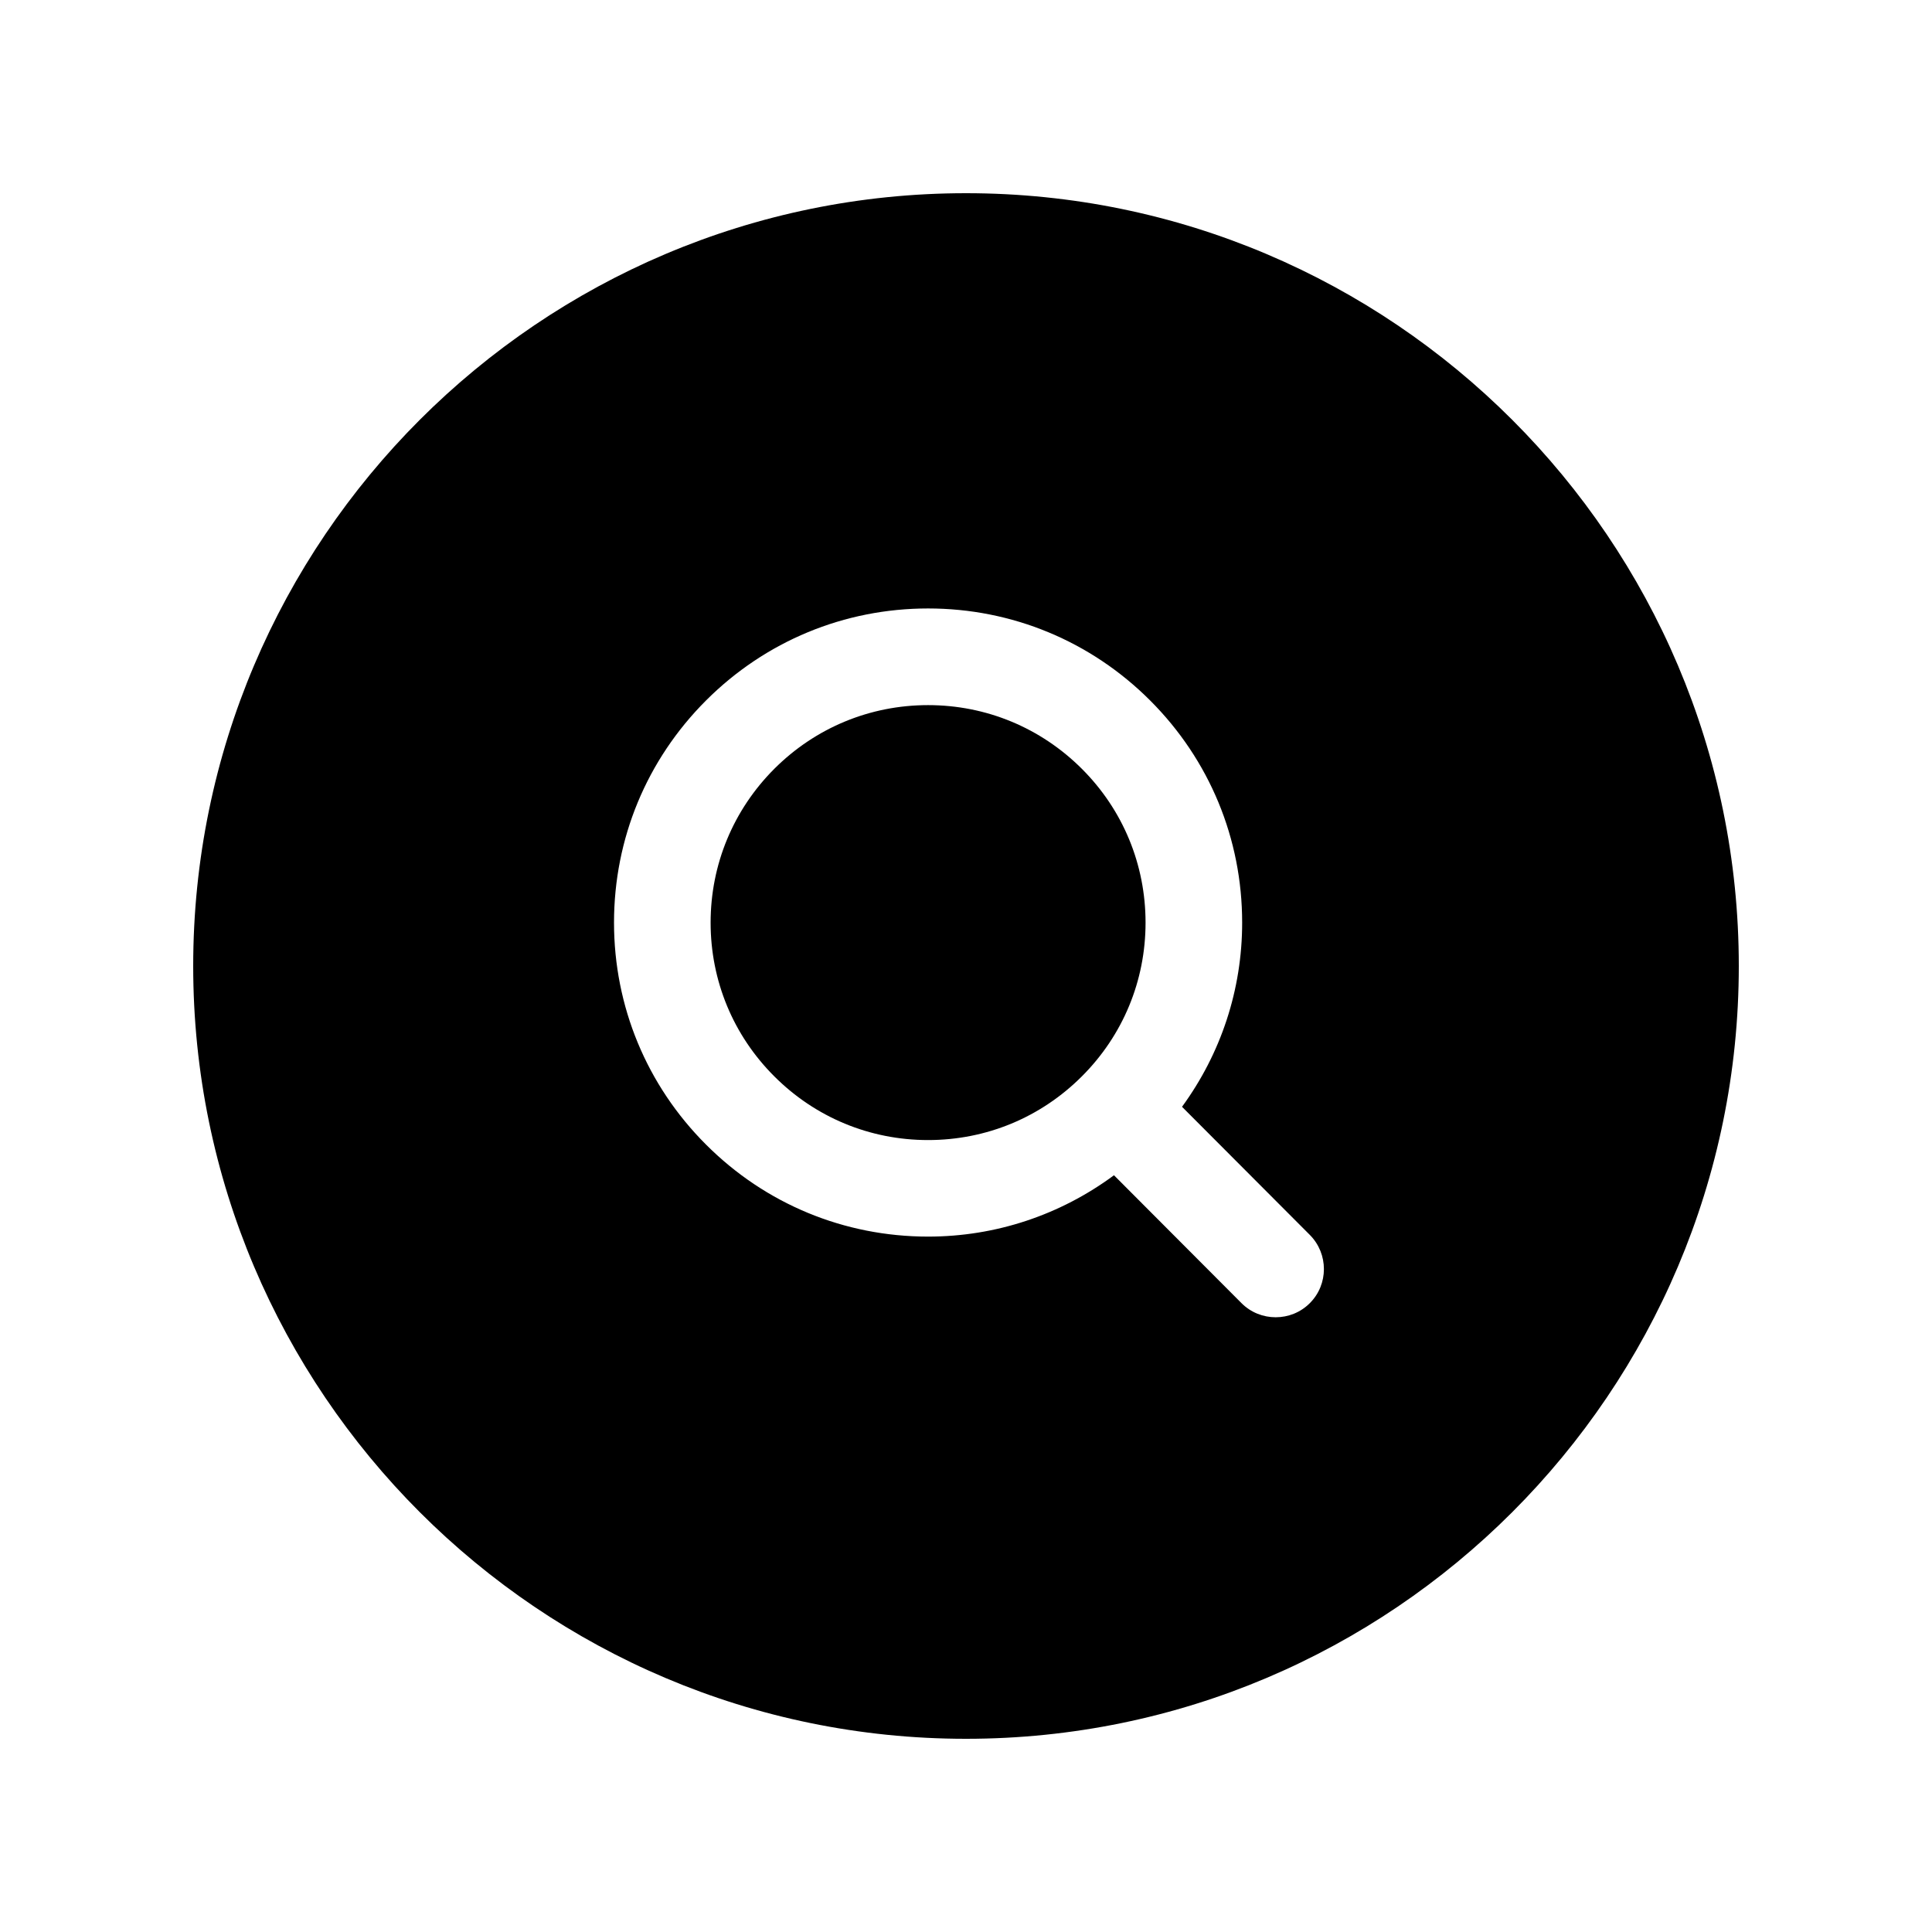 <svg width="32" height="32" viewBox="0 0 32 32" fill="none" xmlns="http://www.w3.org/2000/svg">
<path d="M17.919 17.828C17.238 18.509 16.335 18.883 15.372 18.883C14.409 18.883 13.506 18.509 12.825 17.828C12.144 17.148 11.77 16.244 11.77 15.282C11.77 14.319 12.145 13.415 12.825 12.734C13.506 12.054 14.409 11.679 15.372 11.679C16.335 11.679 17.238 12.054 17.919 12.734C18.6 13.414 18.974 14.319 18.974 15.282C18.974 16.244 18.6 17.148 17.919 17.828ZM28.8 16C28.8 23.058 23.058 28.8 16 28.8C8.942 28.8 3.2 23.058 3.2 16C3.2 8.942 8.942 3.2 16 3.2C23.058 3.2 28.8 8.942 28.8 16ZM21.695 20.454L19.578 18.332C20.222 17.45 20.574 16.394 20.574 15.281C20.574 13.891 20.033 12.585 19.05 11.602C18.068 10.62 16.762 10.078 15.372 10.078C13.982 10.078 12.676 10.62 11.694 11.602C10.711 12.585 10.17 13.891 10.17 15.281C10.17 16.67 10.712 17.977 11.694 18.958C12.676 19.941 13.982 20.482 15.372 20.482C16.496 20.482 17.563 20.122 18.451 19.466L20.562 21.583C20.718 21.74 20.923 21.818 21.129 21.818C21.334 21.818 21.538 21.741 21.694 21.585C22.006 21.274 22.006 20.767 21.695 20.454Z" fill="currentColor"/>
</svg>
